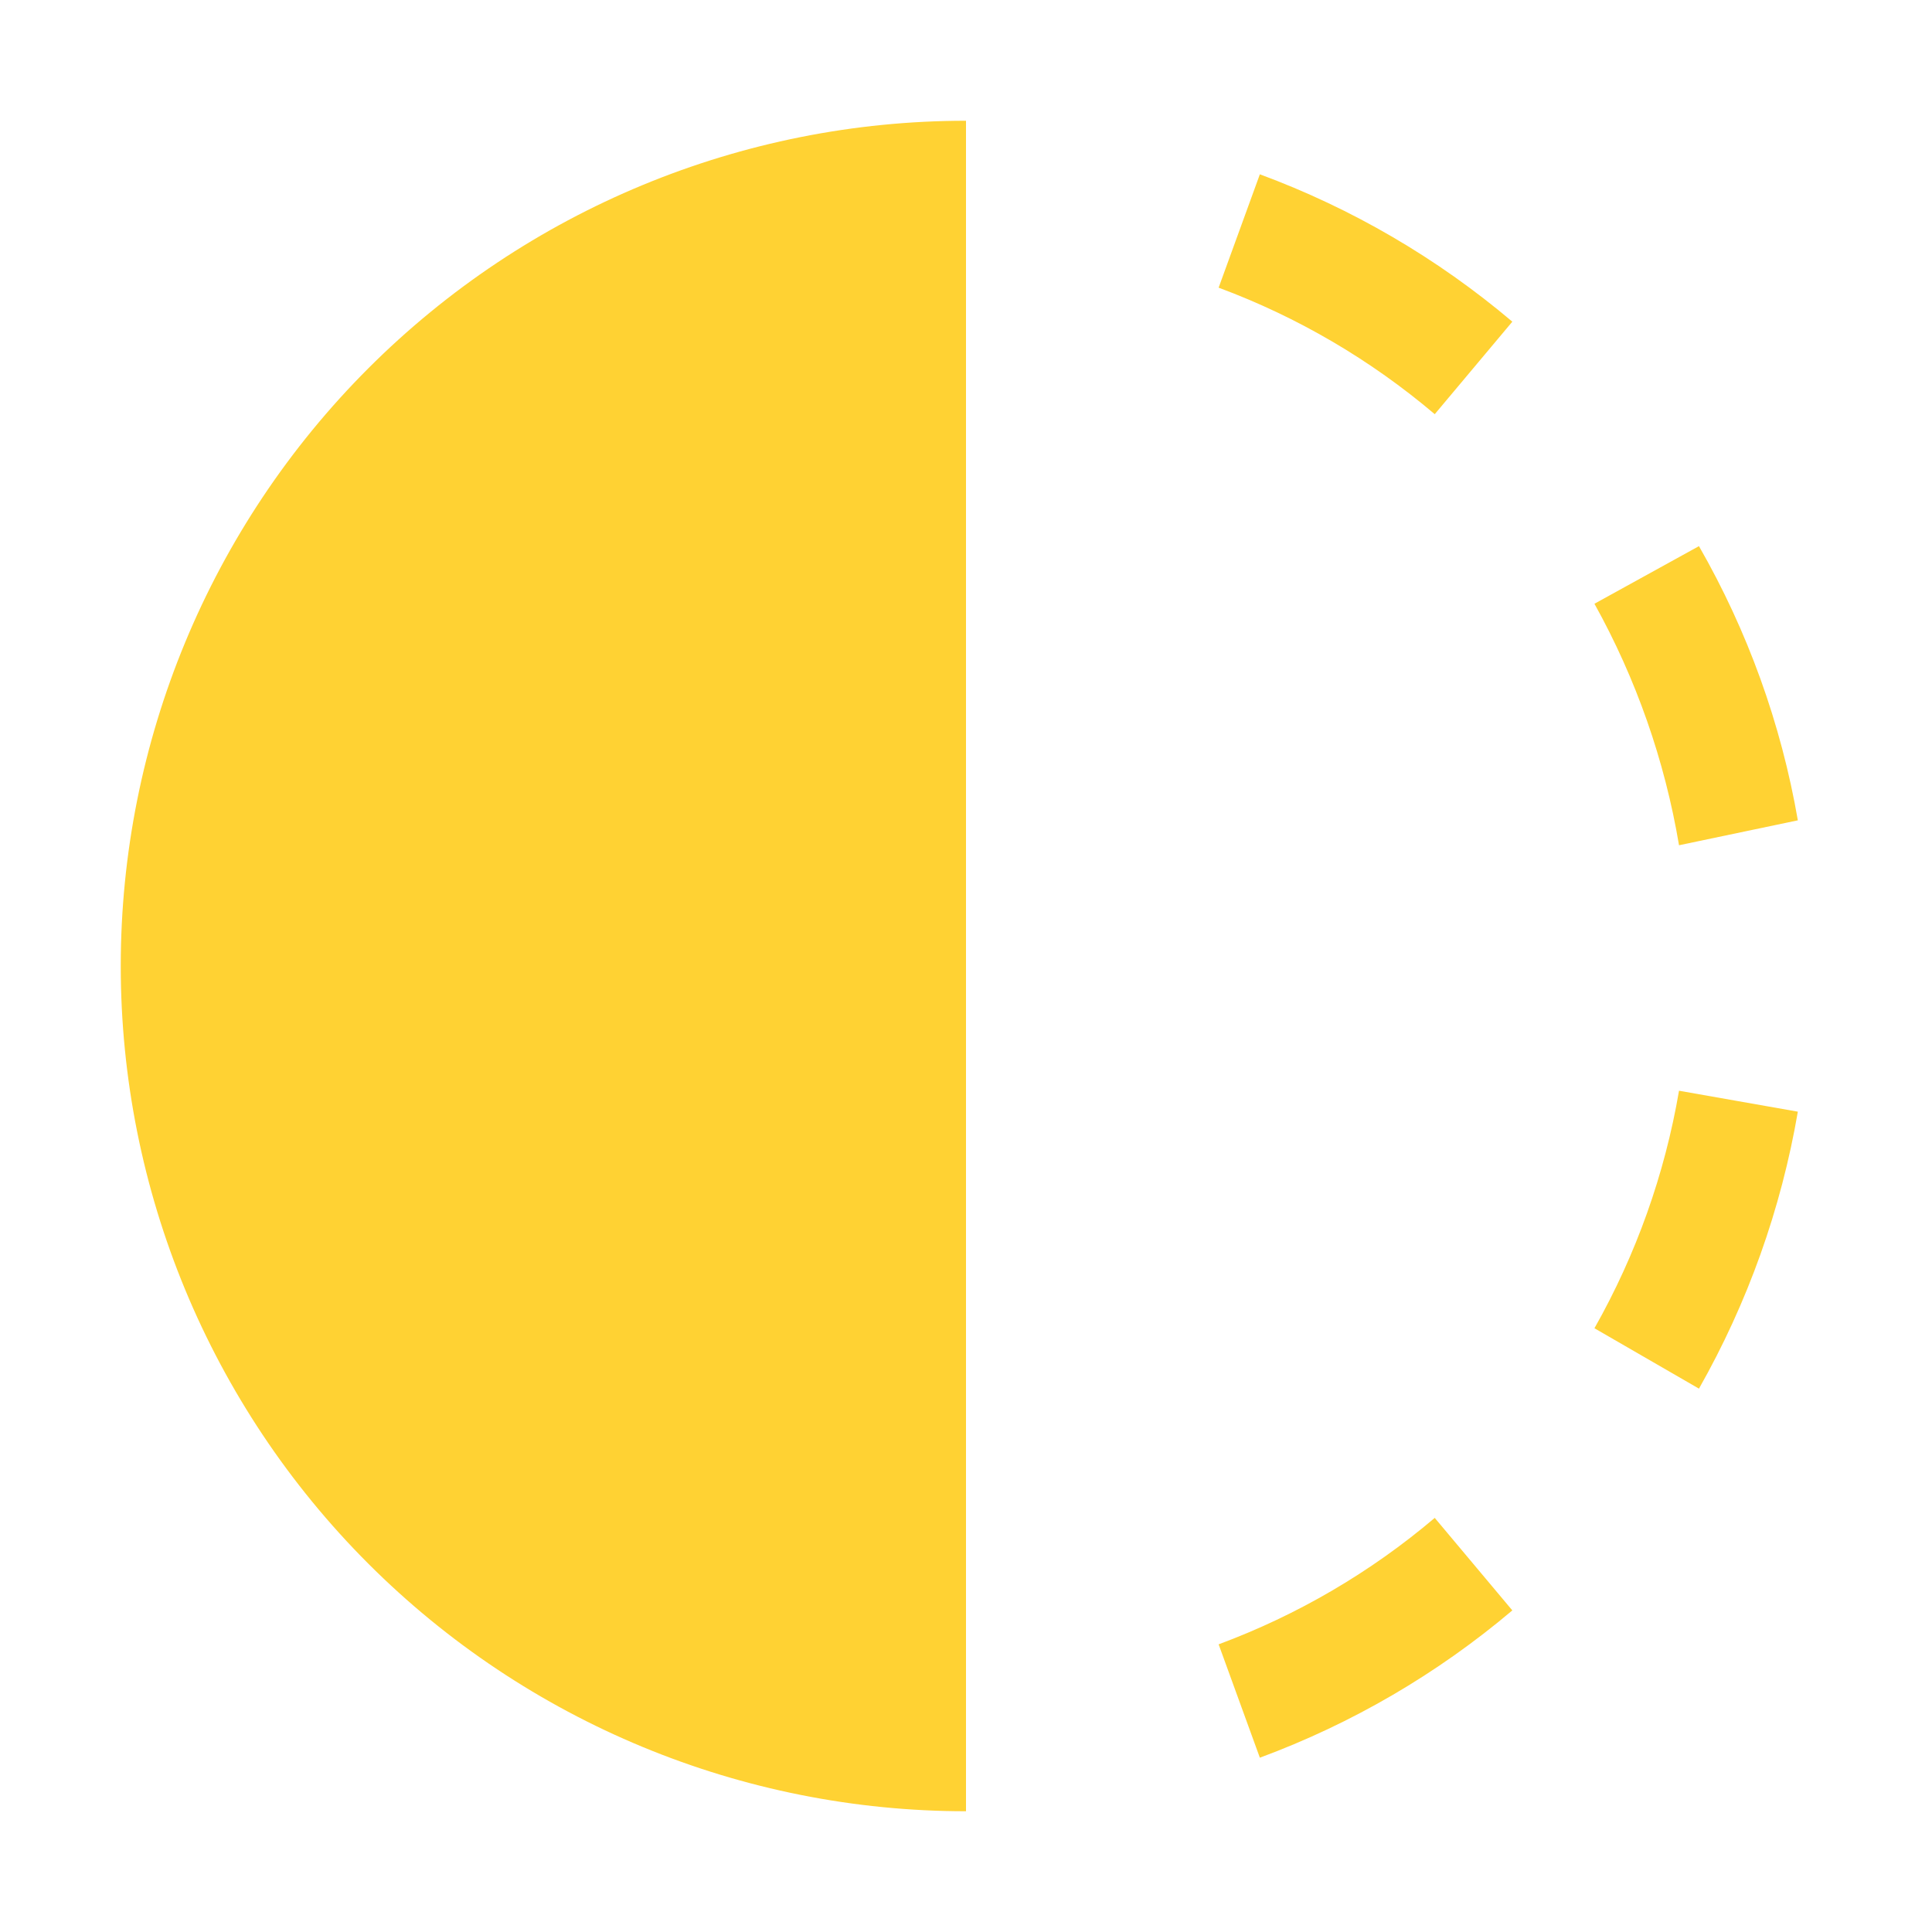 <svg width="50" height="50" viewBox="0 0 50 50" fill="none" xmlns="http://www.w3.org/2000/svg">
<path d="M37.131 10.719L39.139 8.325C37.199 6.683 34.988 5.392 32.605 4.511L31.538 7.445C33.578 8.202 35.471 9.311 37.131 10.719ZM43.453 21.875L46.528 21.23C46.096 18.733 45.23 16.332 43.969 14.134L41.264 15.625C42.344 17.569 43.084 19.682 43.453 21.875ZM31.538 42.555L32.605 45.489C34.988 44.608 37.199 43.318 39.139 41.677L37.131 39.283C35.471 40.691 33.578 41.798 31.538 42.555ZM41.264 34.375L43.969 35.938C45.23 33.715 46.096 31.289 46.528 28.77L43.453 28.228C43.084 30.388 42.343 32.468 41.264 34.375ZM25 46.875V3.125C19.198 3.125 13.634 5.43 9.532 9.532C5.43 13.634 3.125 19.198 3.125 25C3.125 30.802 5.43 36.366 9.532 40.468C13.634 44.57 19.198 46.875 25 46.875Z" fill="#FFD233"/>
</svg>
